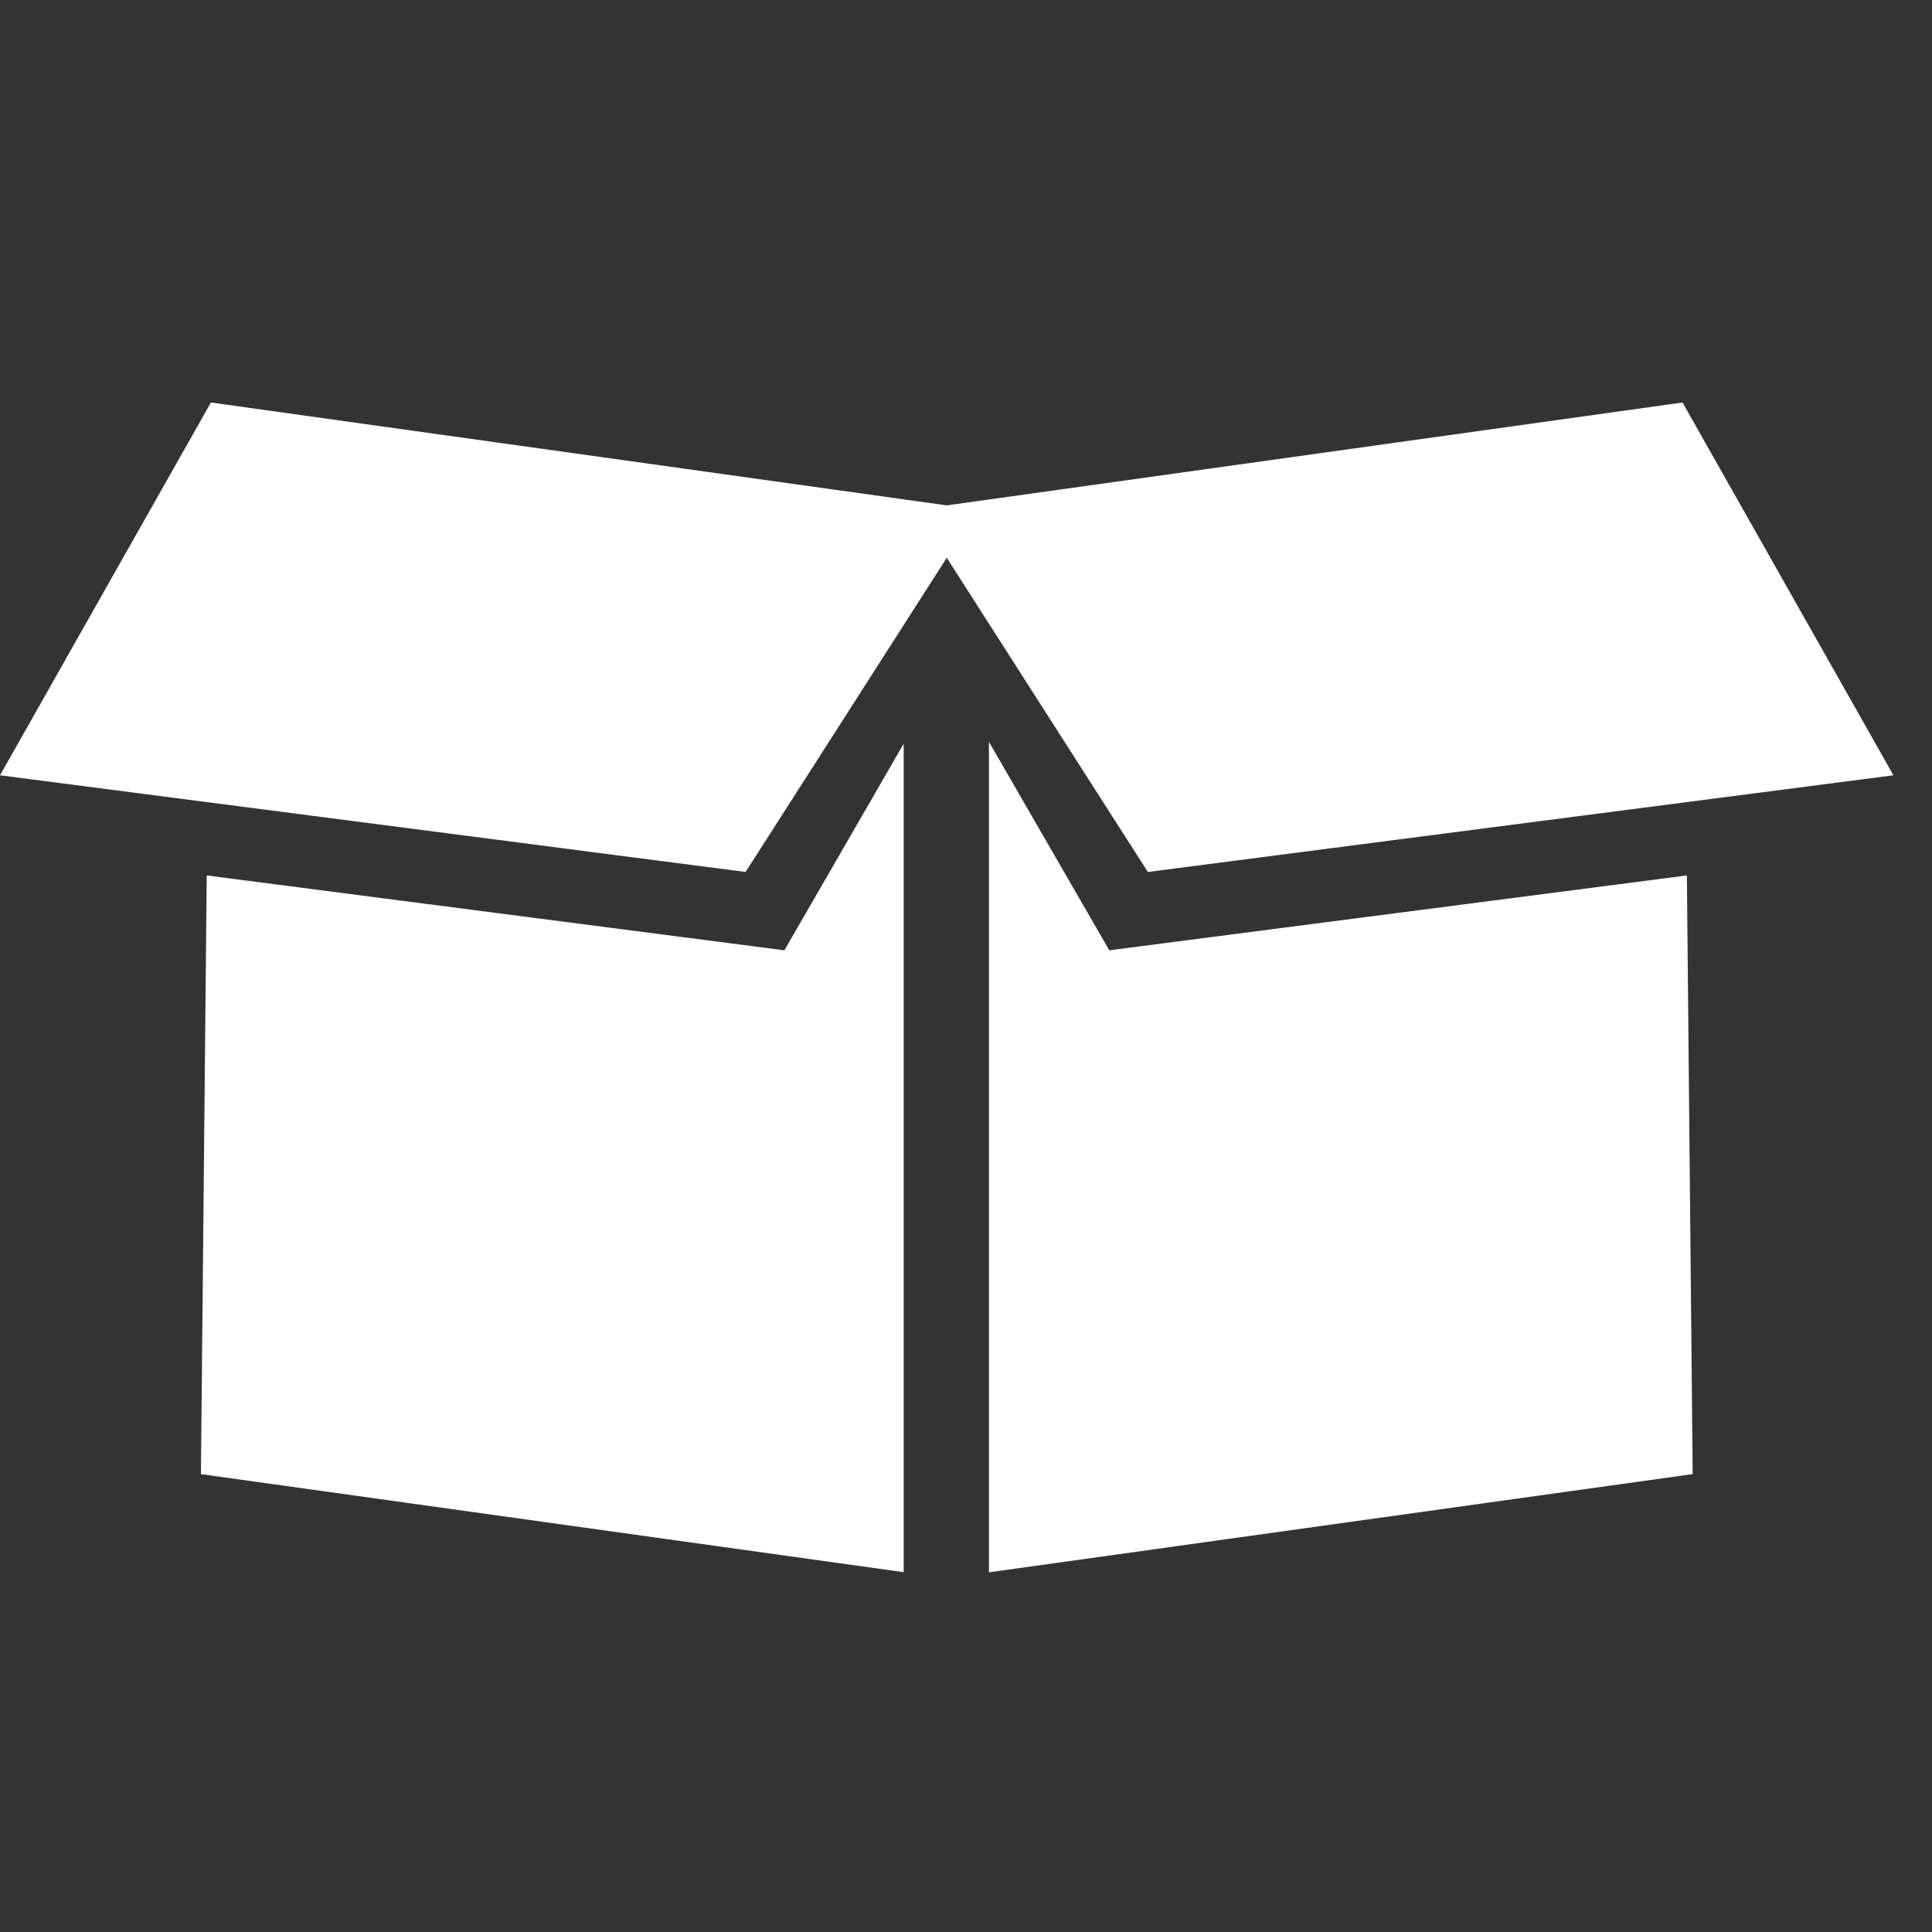 <svg width="24" height="24" viewBox="0 0 24 24" fill="none" xmlns="http://www.w3.org/2000/svg">
<rect x="0" y="0" width="24" height="24" fill="#333333" stroke="none"/>
<path d="M23.521 9.631L20.901 5L11.761 6.278L2.62 5L0 9.631L9.262 10.832L11.761 6.929L14.259 10.832L23.521 9.631Z" fill="white"/>
<path d="M2.568 10.875L2.496 18.312L11.226 19.53V9.238L9.744 11.805L2.568 10.875Z" fill="white"/>
<path d="M13.78 11.805L12.285 9.215V19.532L21.027 18.312L20.955 10.875L13.78 11.805Z" fill="white"/>
</svg>
